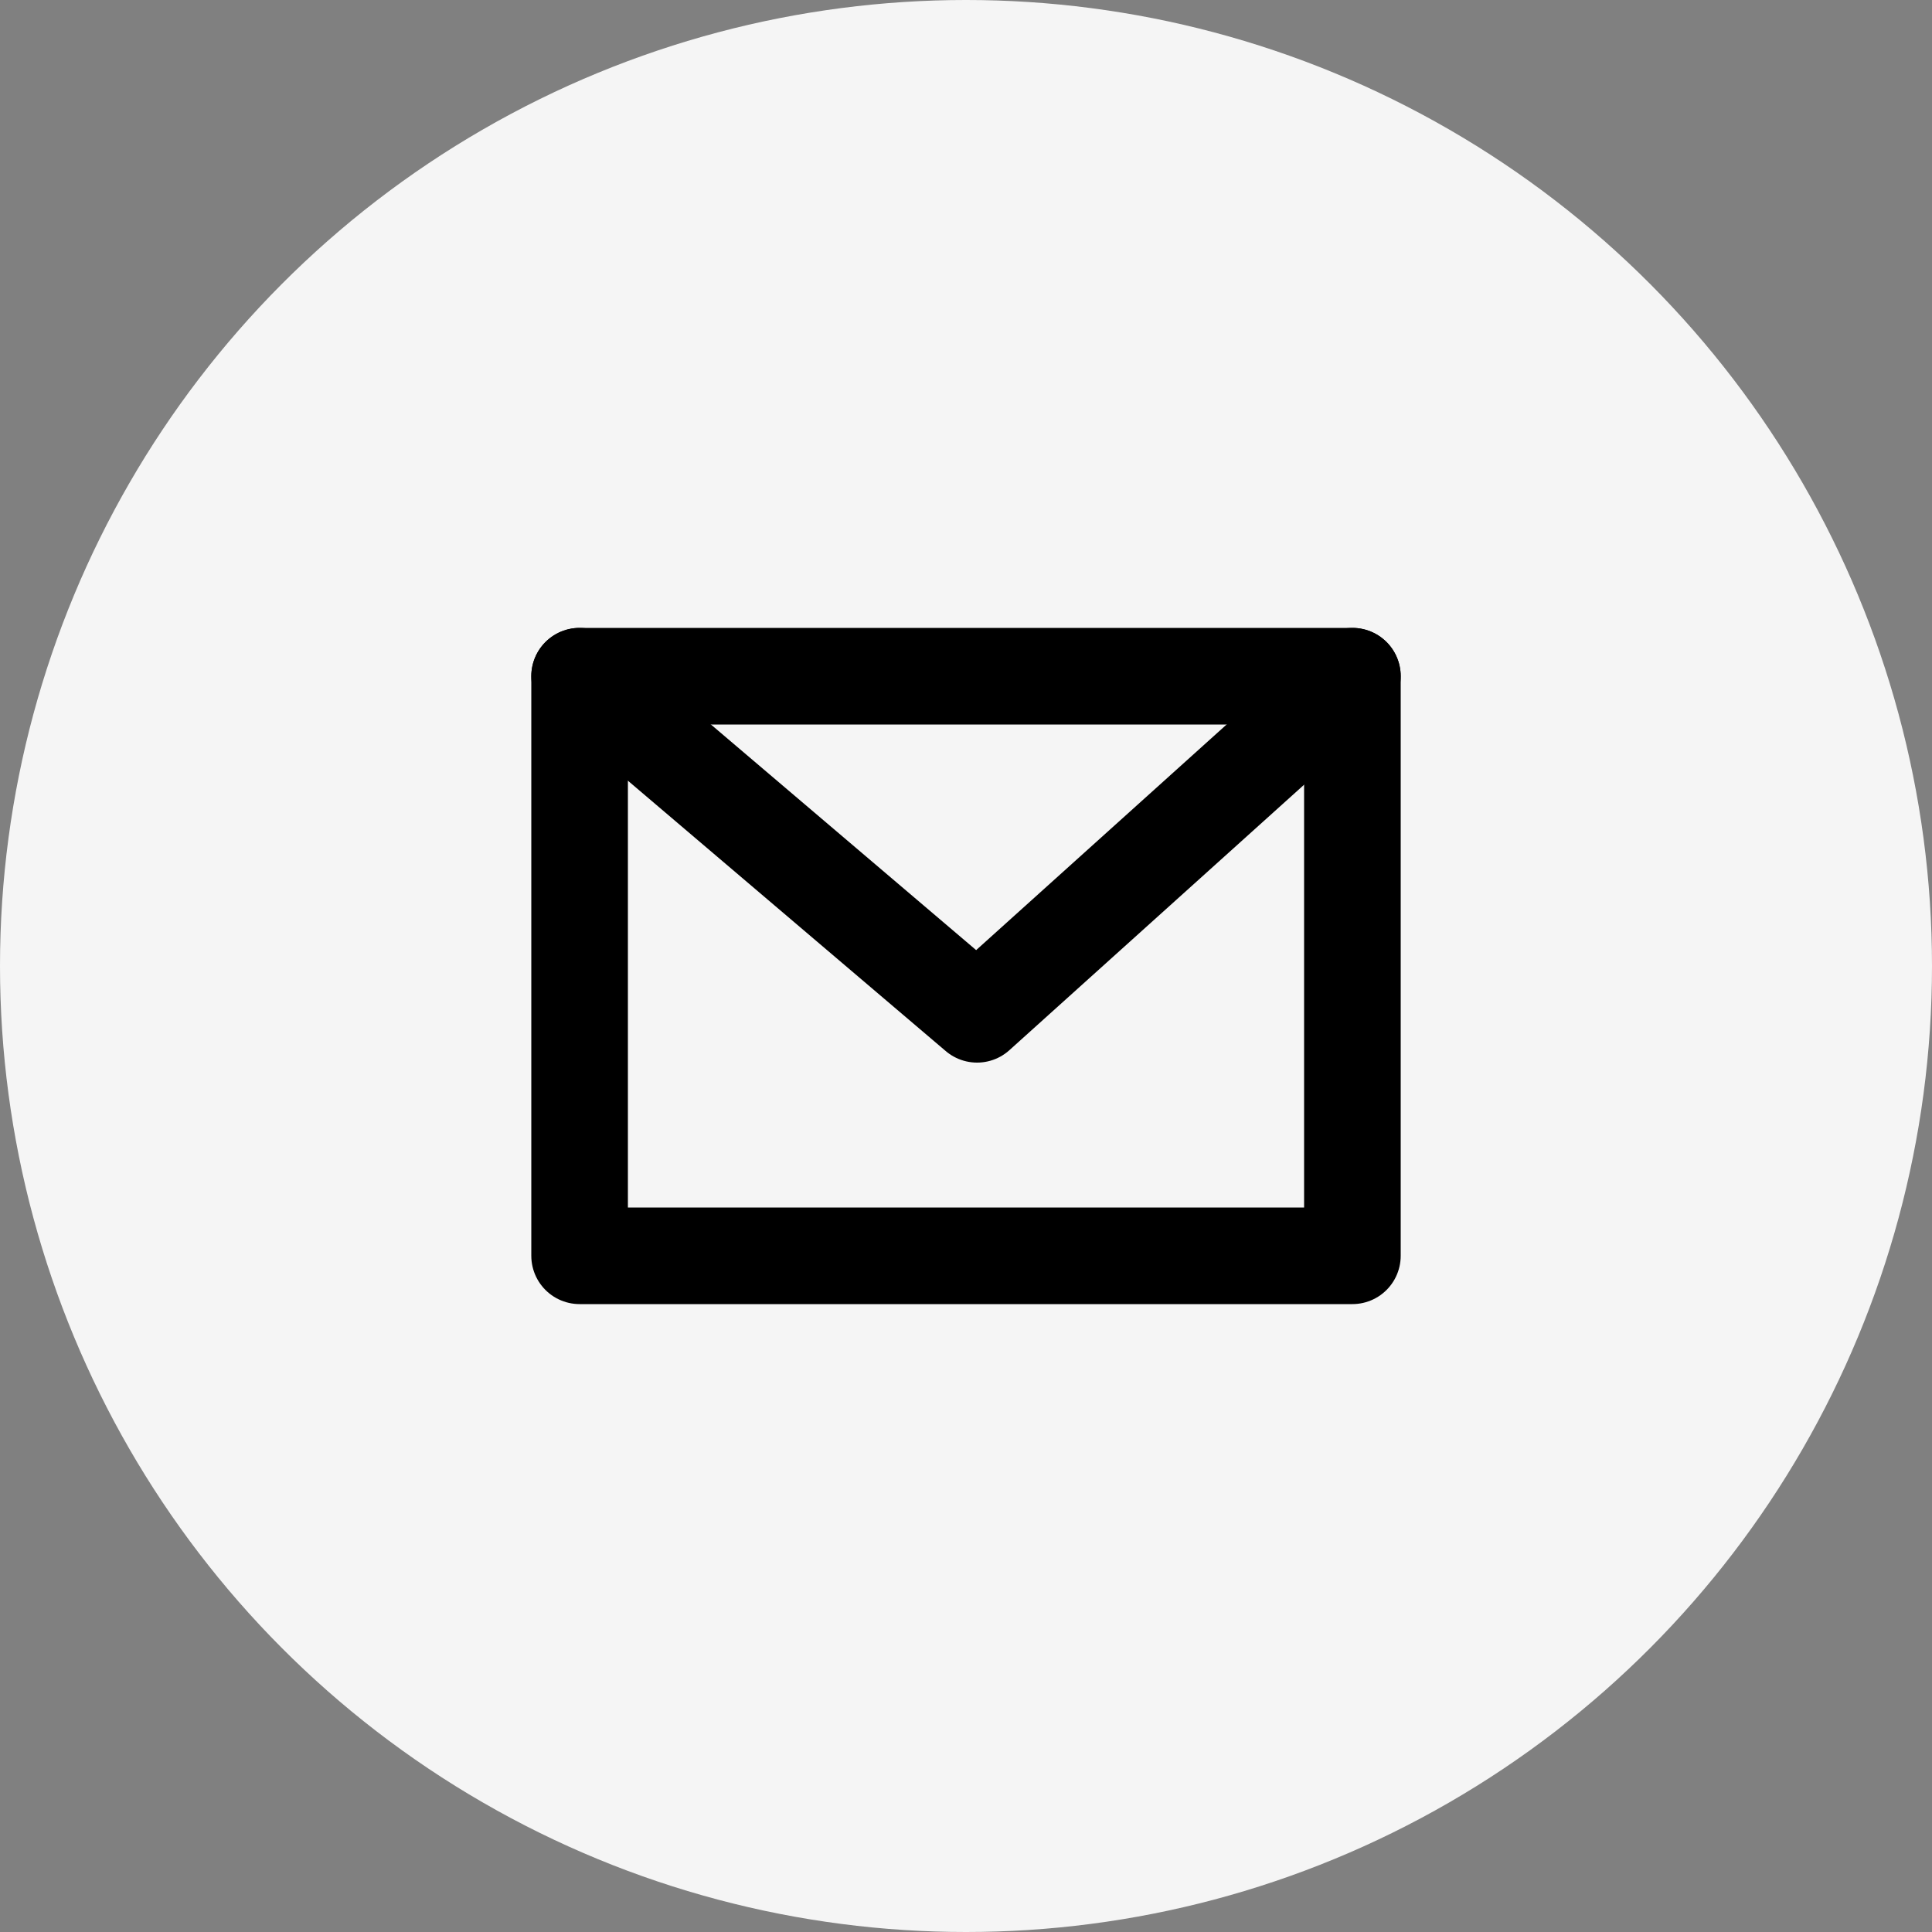 <svg width="40" height="40" viewBox="0 0 40 40" fill="none" xmlns="http://www.w3.org/2000/svg">
<rect x="0" y="0" width="40" height="40" fill="#808080" stroke="none"/>
<circle cx="20" cy="20" r="20" fill="#F5F5F5"/>
<path d="M12 14H28V26H12V14Z" stroke="currentColor" stroke-width="2" stroke-linecap="round" stroke-linejoin="round"/>
<path d="M12 14L20.229 21L28 14" stroke="currentColor" stroke-width="2" stroke-linecap="round" stroke-linejoin="round"/>
</svg>
